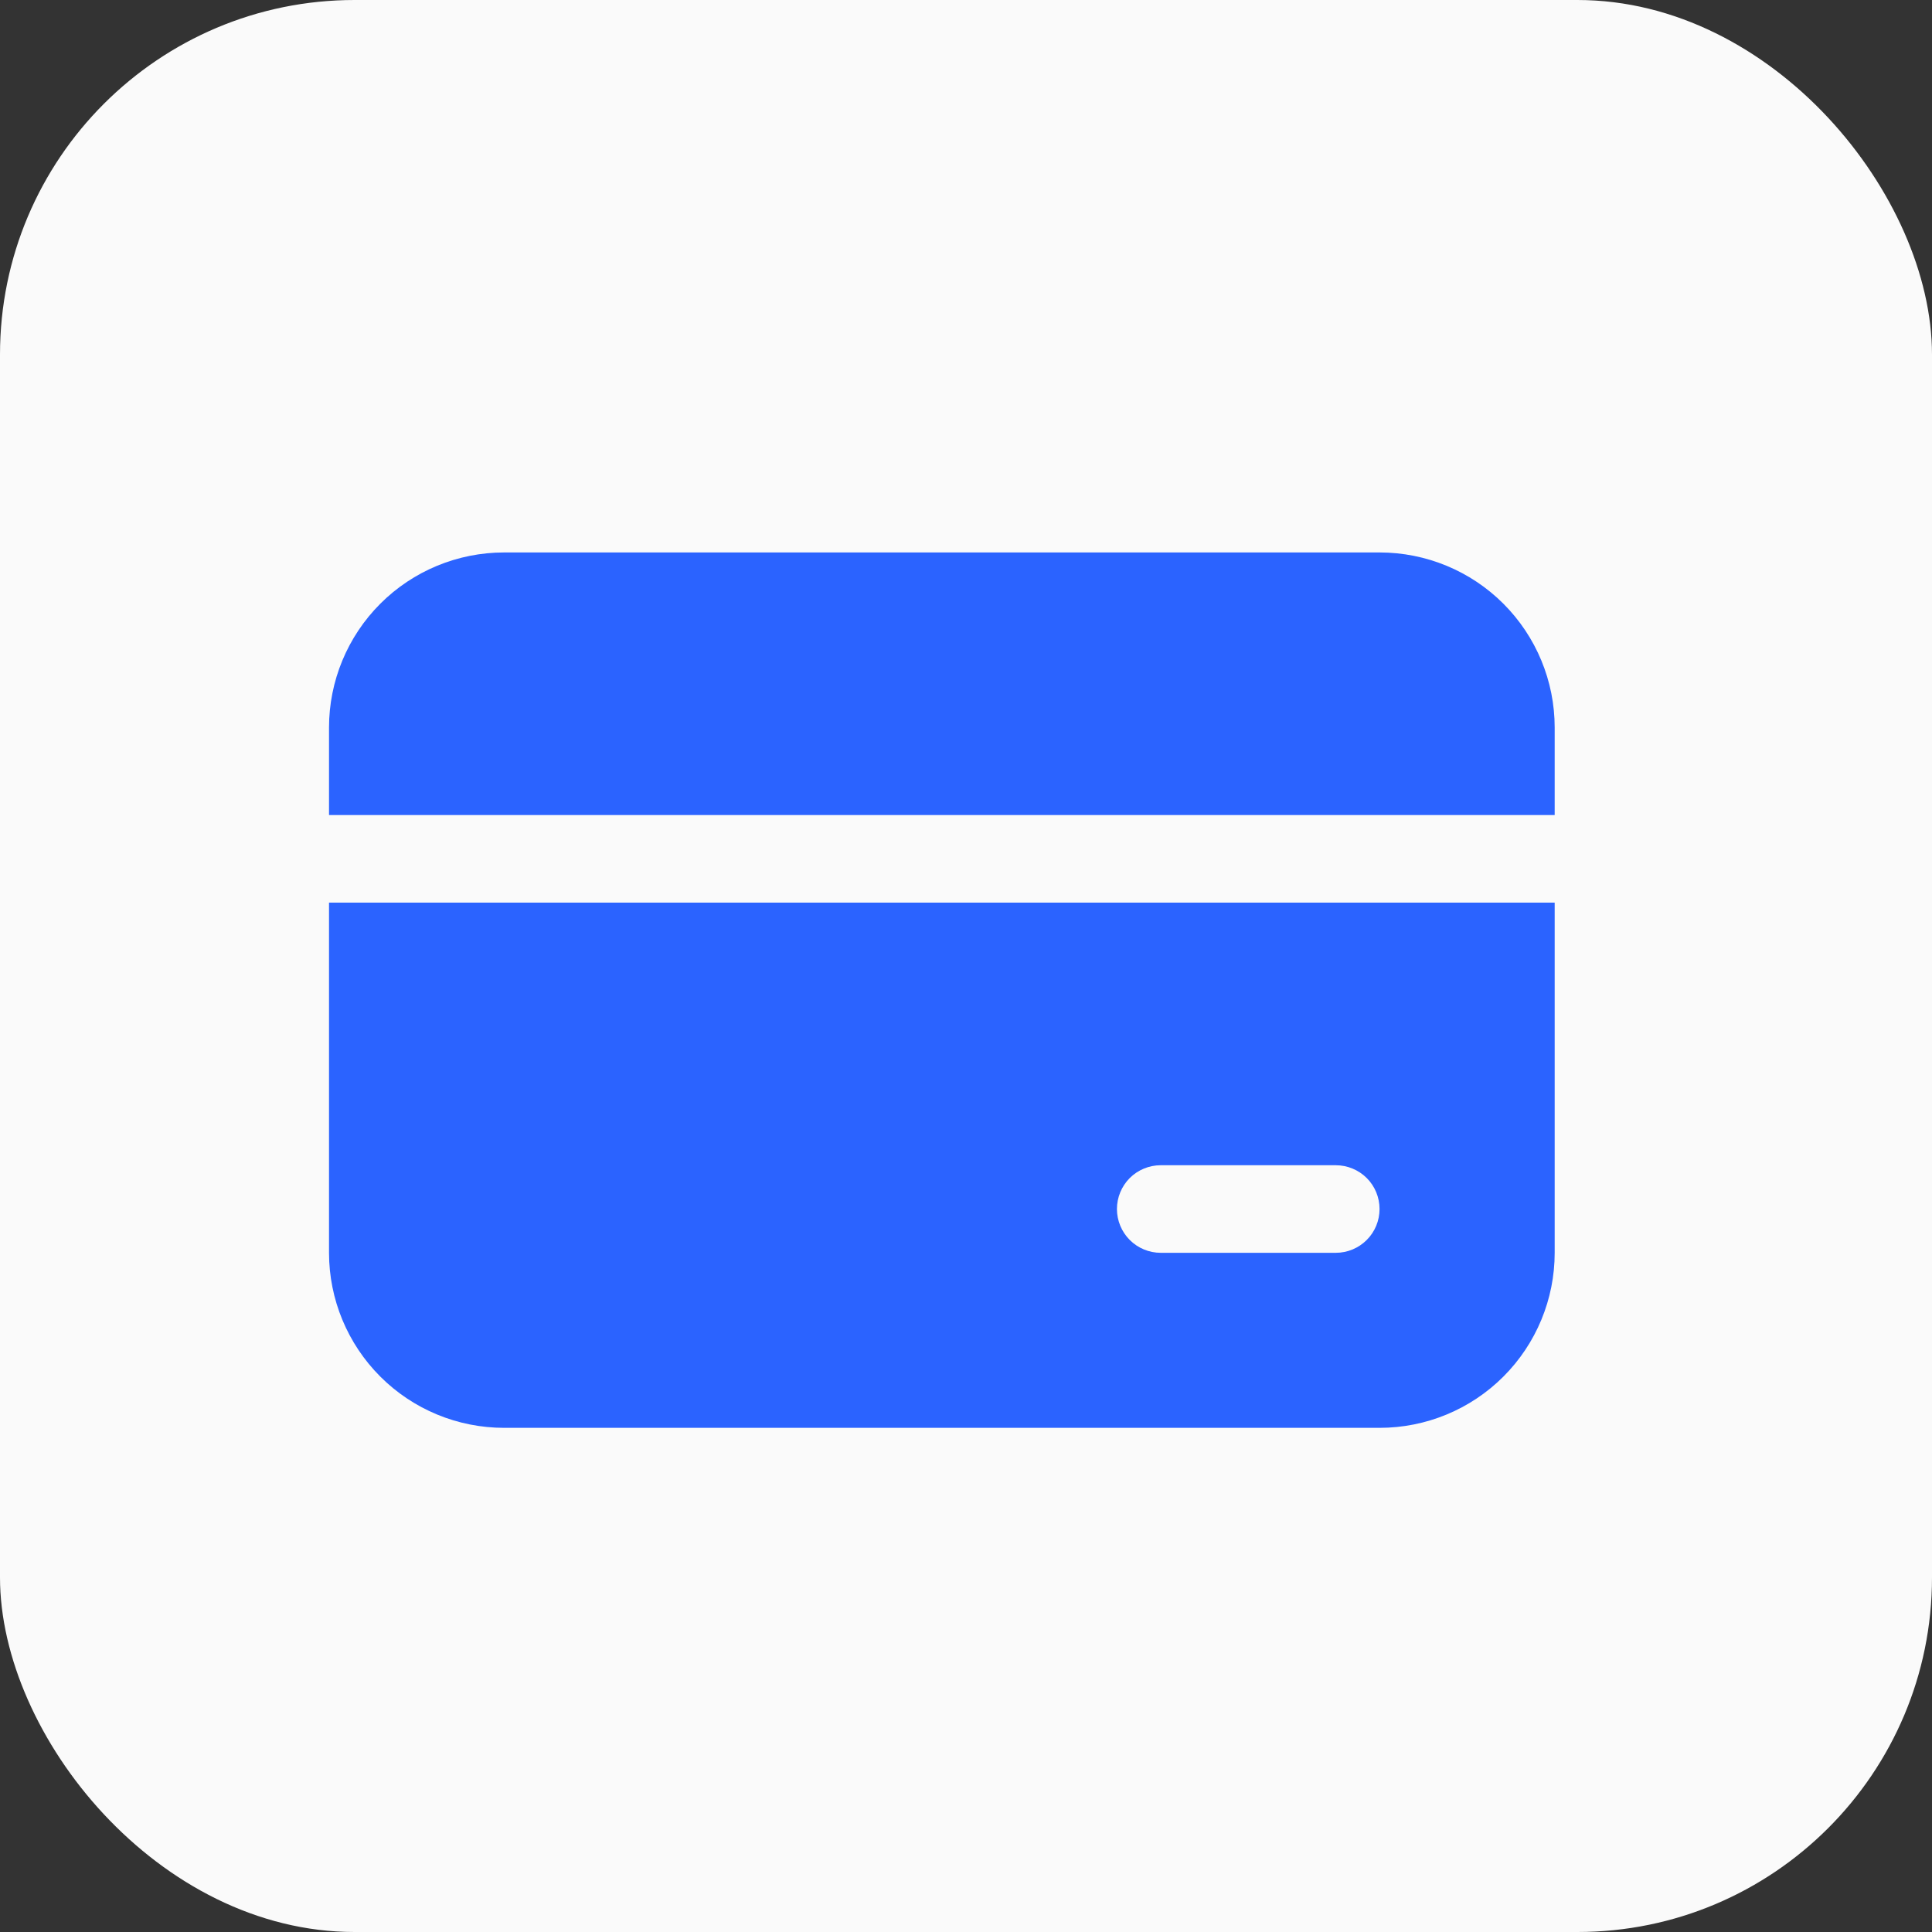 <svg width="40" height="40" viewBox="0 0 40 40" fill="none" xmlns="http://www.w3.org/2000/svg">
<rect x="0" y="0" width="40" height="40" fill="#333333" stroke="none"/>
<rect width="40" height="40" rx="7.341" fill="#FAFAFA"/>
<path d="M10.438 11.438C9.476 11.438 8.554 11.819 7.874 12.499C7.194 13.179 6.812 14.101 6.812 15.062V16.875H32.188V15.062C32.188 14.101 31.806 13.179 31.126 12.499C30.446 11.819 29.524 11.438 28.562 11.438H10.438ZM6.812 25.938V18.688H32.188V25.938C32.188 26.899 31.806 27.821 31.126 28.501C30.446 29.181 29.524 29.562 28.562 29.562H10.438C9.476 29.562 8.554 29.181 7.874 28.501C7.194 27.821 6.812 26.899 6.812 25.938ZM24.031 24.125C23.791 24.125 23.56 24.221 23.39 24.39C23.221 24.56 23.125 24.791 23.125 25.031C23.125 25.272 23.221 25.502 23.39 25.672C23.56 25.842 23.791 25.938 24.031 25.938H27.656C27.897 25.938 28.127 25.842 28.297 25.672C28.467 25.502 28.562 25.272 28.562 25.031C28.562 24.791 28.467 24.56 28.297 24.39C28.127 24.221 27.897 24.125 27.656 24.125H24.031Z" fill="#2B63FF"/>
</svg>
